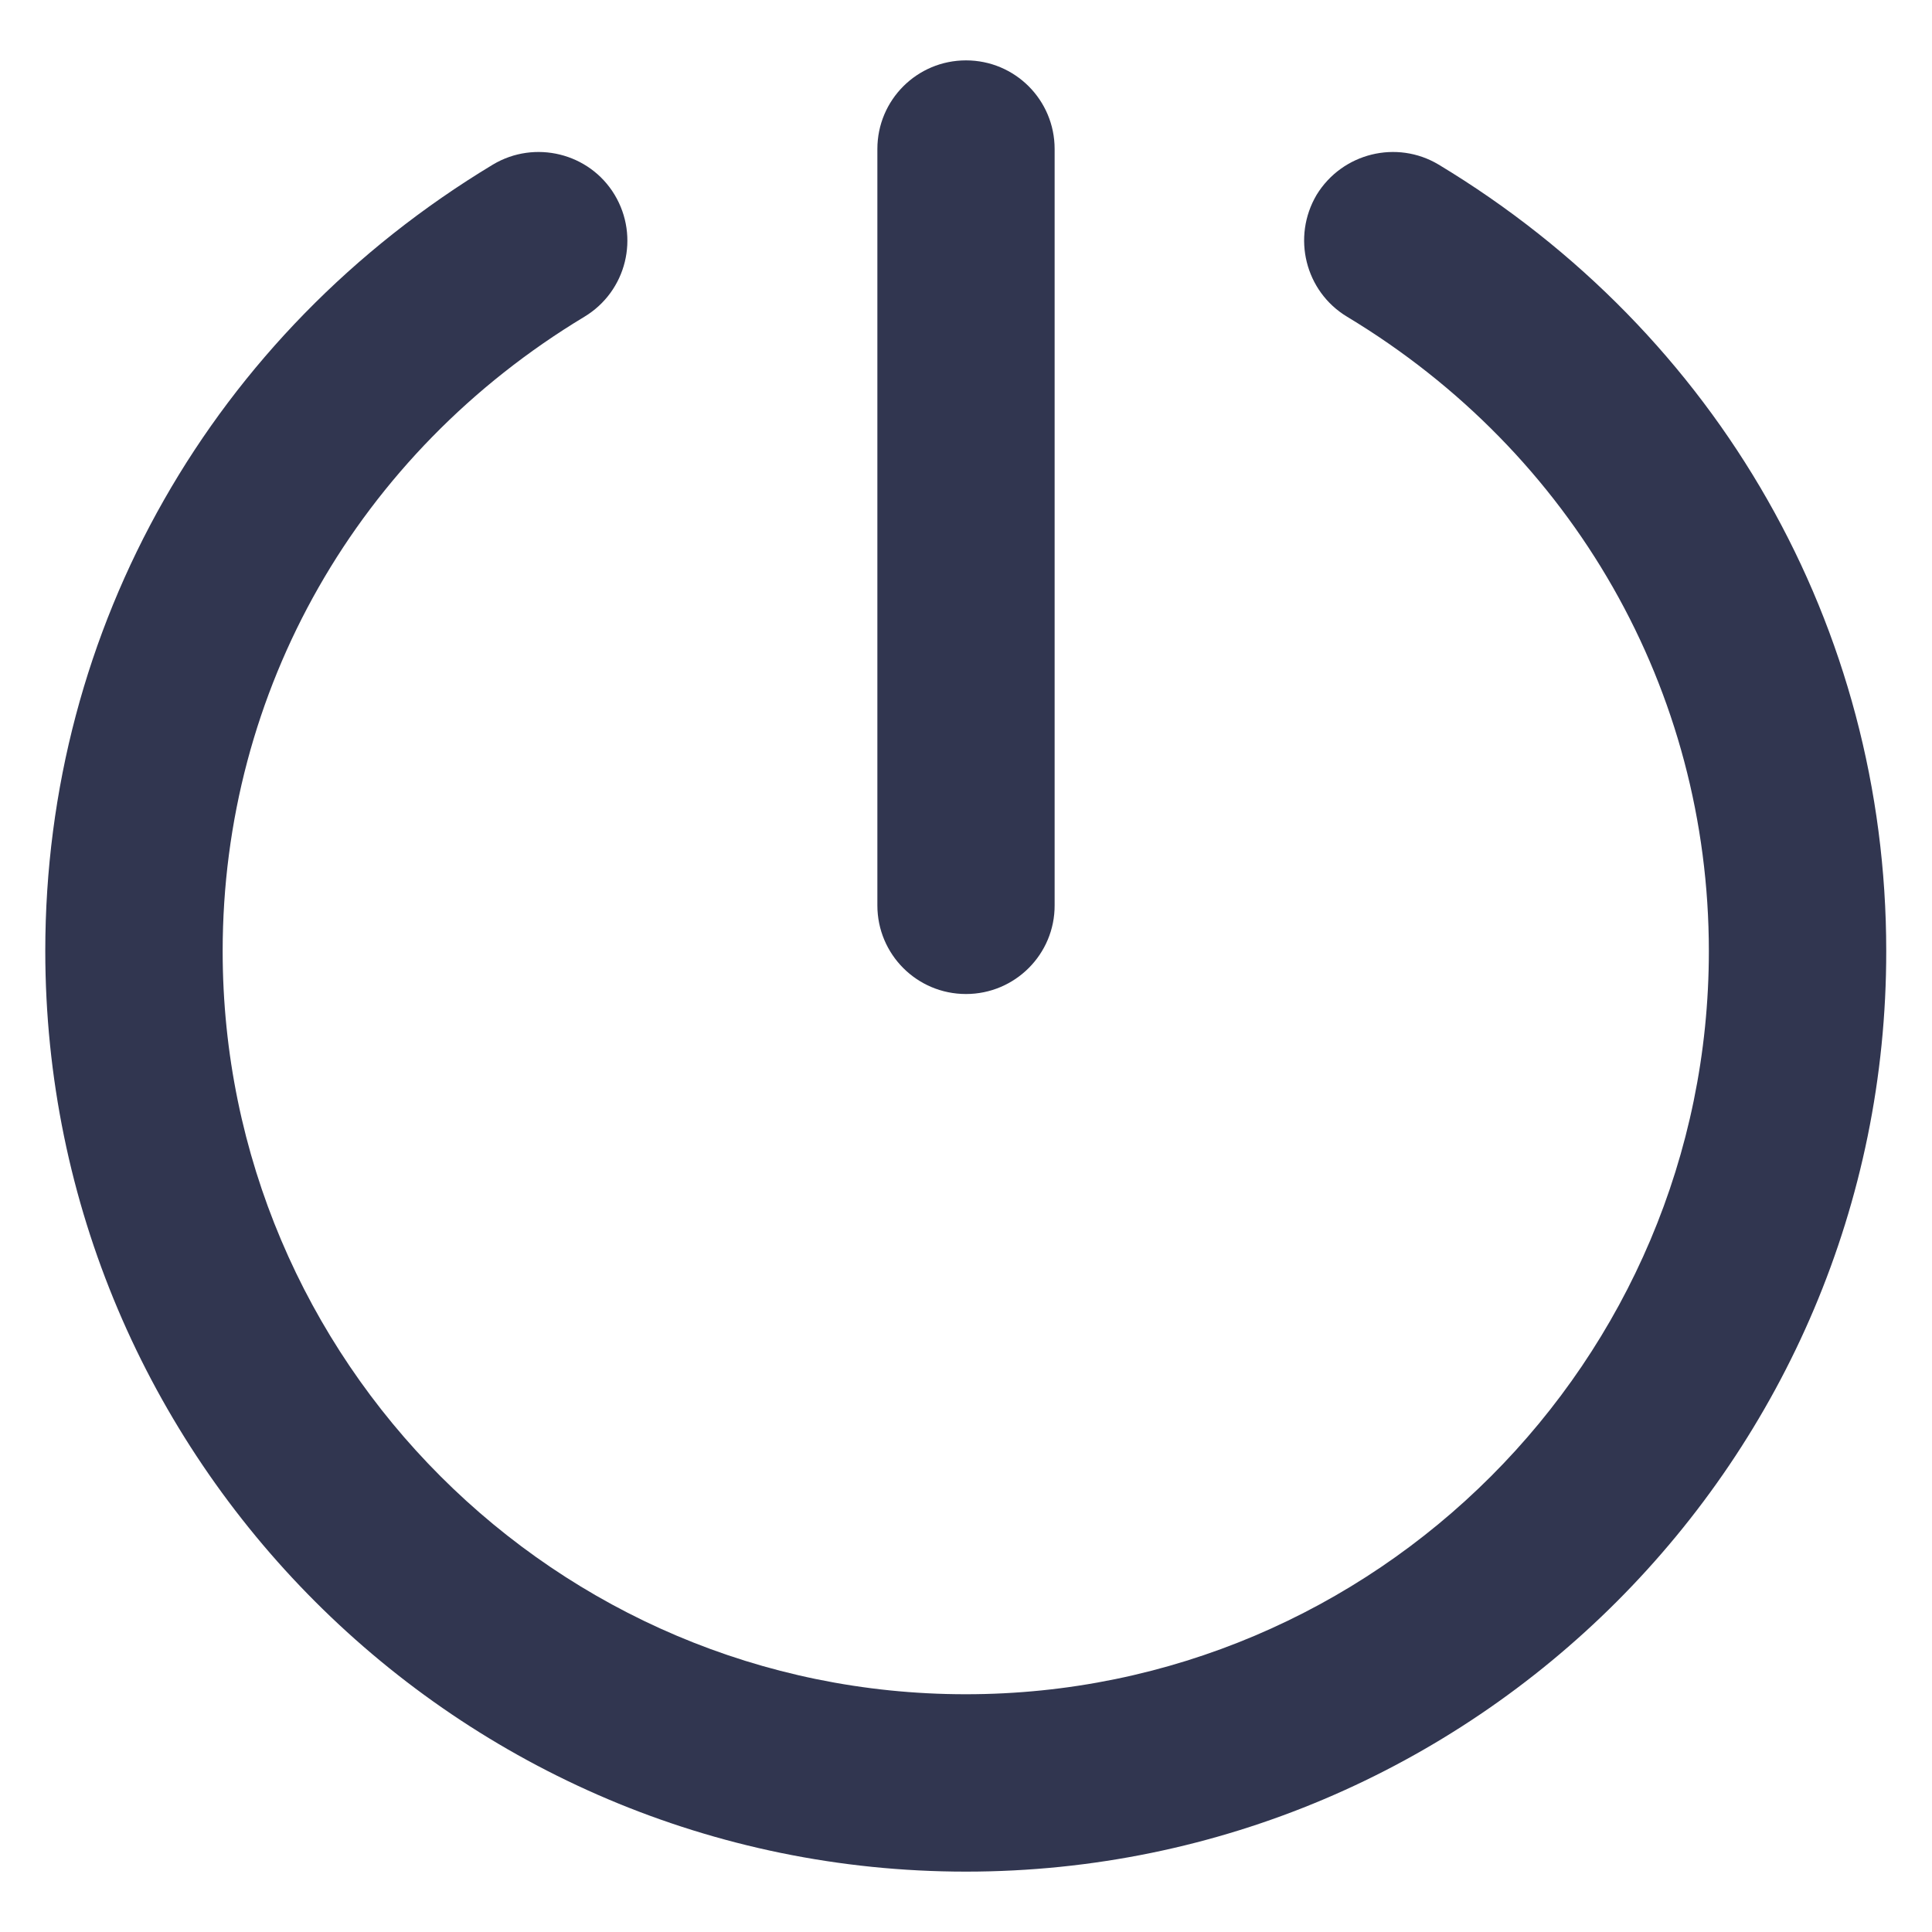 <svg width="16" height="16" viewBox="0 0 16 16" fill="none" xmlns="http://www.w3.org/2000/svg">
<path d="M8 15.5C3.795 15.5 0.375 12.08 0.375 7.875C0.375 5.197 1.762 2.762 4.082 1.363C4.428 1.156 4.881 1.266 5.09 1.613C5.299 1.961 5.189 2.412 4.84 2.623C2.963 3.754 1.844 5.719 1.844 7.877C1.844 11.27 4.605 14.031 7.998 14.031C11.391 14.031 14.152 11.27 14.152 7.877C14.152 5.719 13.033 3.754 11.156 2.623C10.809 2.414 10.697 1.963 10.904 1.613C11.117 1.266 11.568 1.156 11.914 1.363C14.234 2.762 15.621 5.197 15.621 7.875C15.625 12.08 12.205 15.5 8 15.5Z" fill="#313650"/>
<path d="M8 8.232C7.594 8.232 7.266 7.904 7.266 7.498V1.234C7.266 0.828 7.594 0.5 8 0.5C8.406 0.5 8.734 0.828 8.734 1.234V7.496C8.736 7.902 8.406 8.232 8 8.232Z" fill="#313650"/>
</svg>
